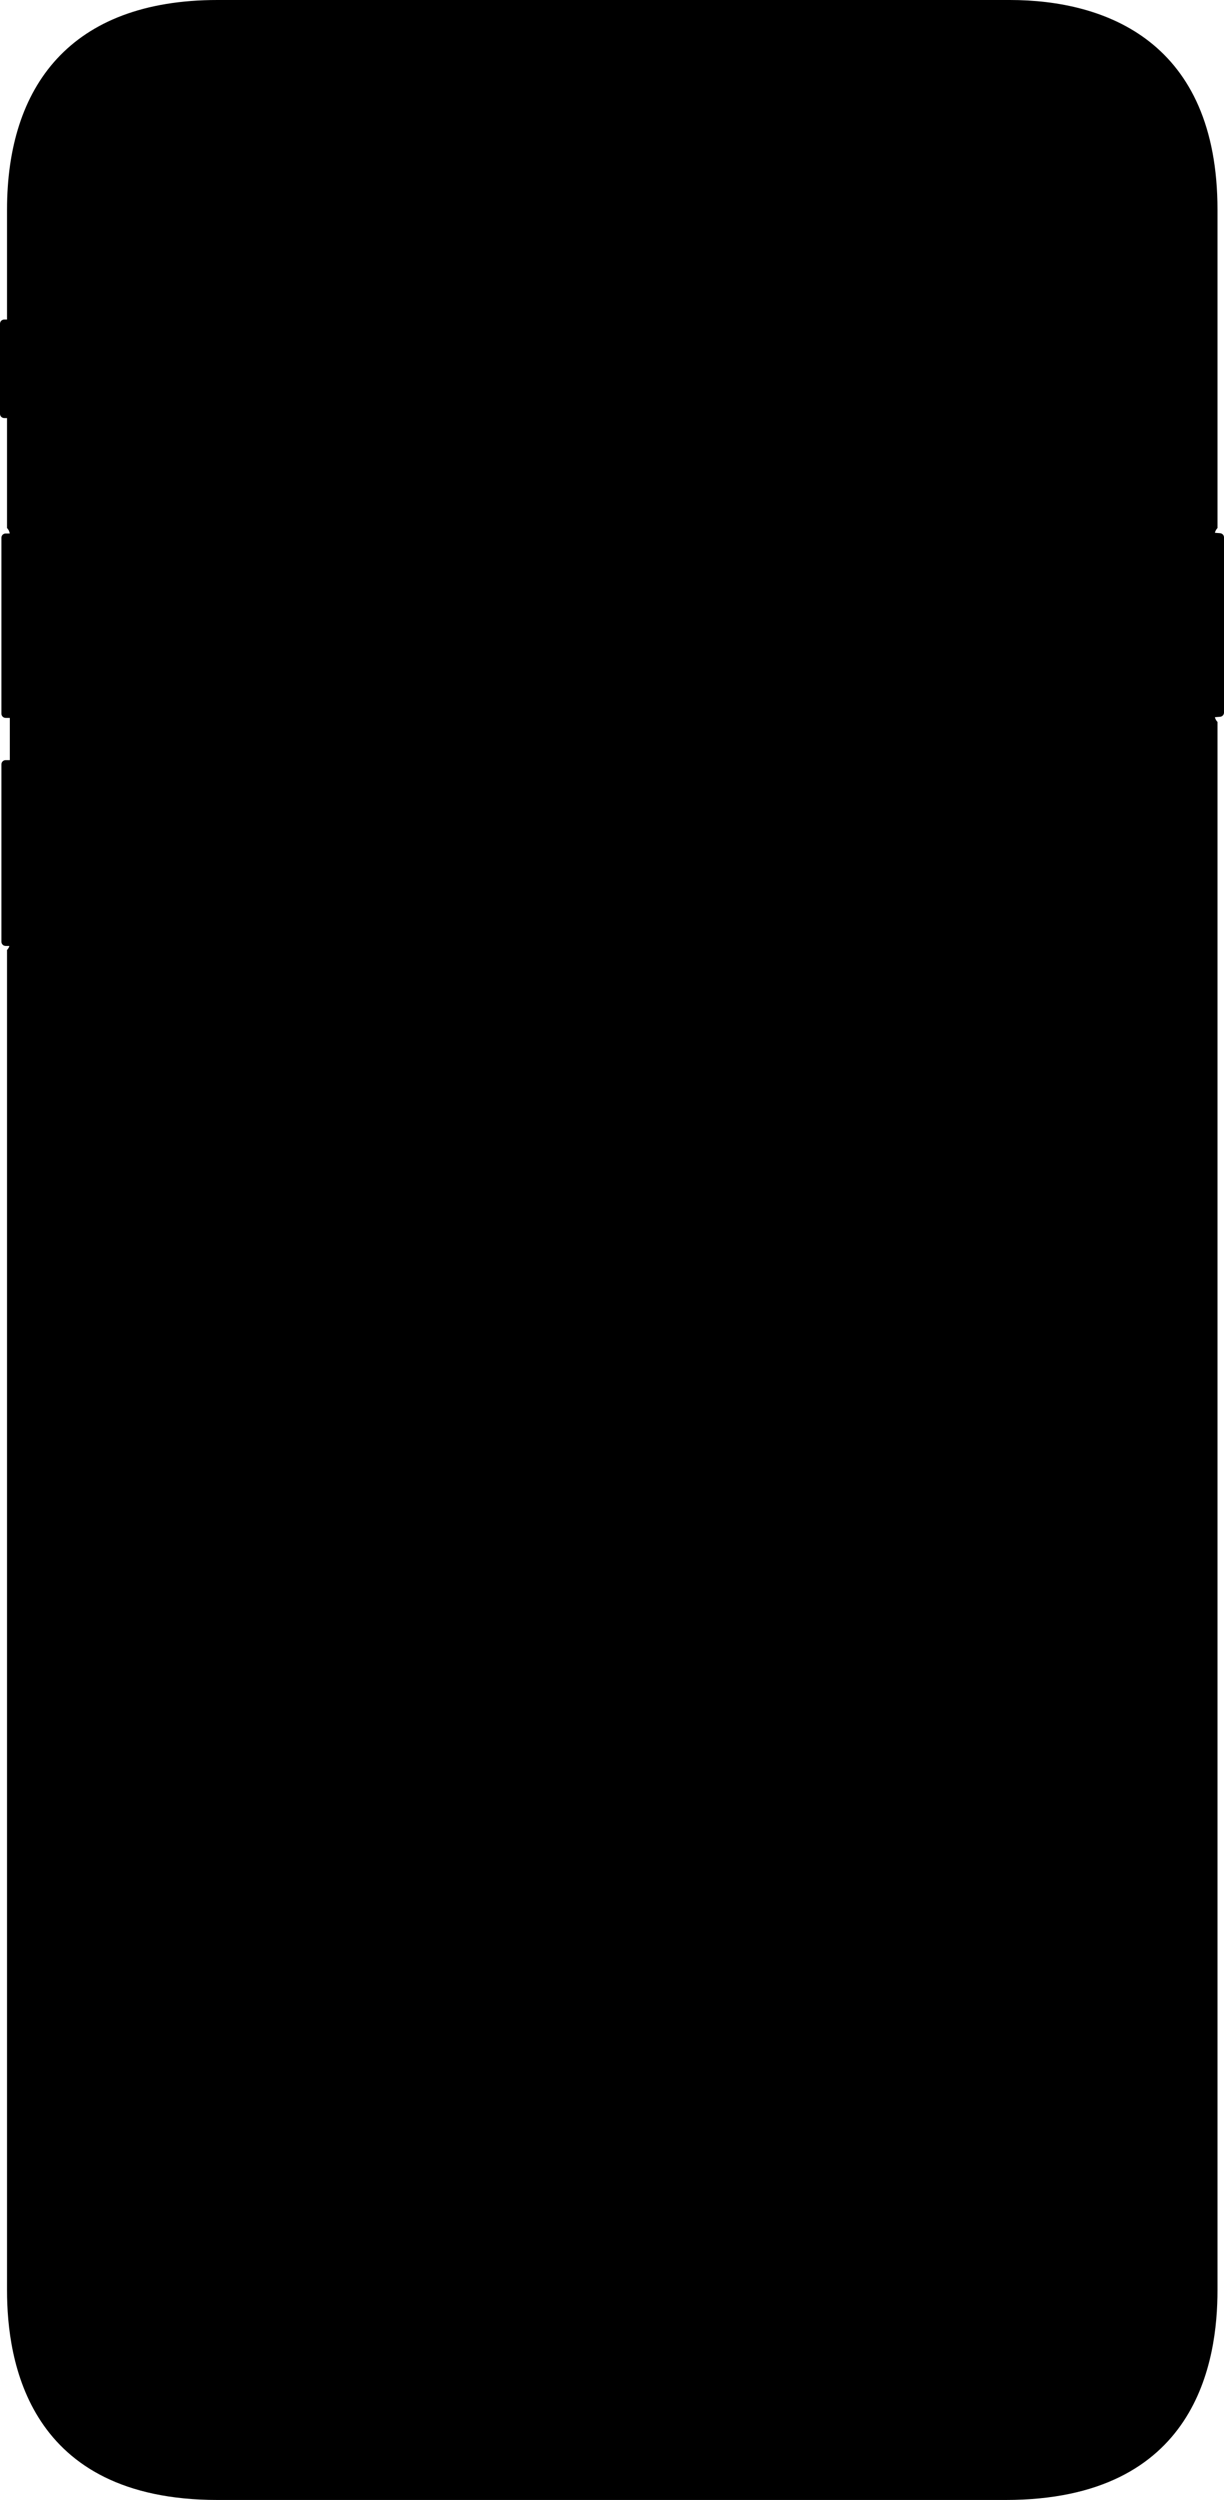 ﻿<?xml version="1.0" encoding="utf-8"?>
<svg version="1.1" xmlns:xlink="http://www.w3.org/1999/xlink" width="170px" height="347px" xmlns="http://www.w3.org/2000/svg">
  <g transform="matrix(1 0 0 1 -290 -3255 )">
    <path d="M 139.646 347  C 139.646 347  30.23 347  30.23 347  C 3.851 347  0.975 327.682  0.975 317.888  C 0.975 317.888  0.975 131.863  0.975 131.863  C 1.129 131.706  1.245 131.513  1.309 131.297  C 1.309 131.297  0.782 131.297  0.782 131.297  C 0.458 131.297  0.196 131.034  0.196 130.711  C 0.196 130.711  0.196 106.093  0.196 106.093  C 0.196 105.769  0.458 105.507  0.782 105.507  C 0.782 105.507  1.365 105.507  1.365 105.507  L 1.365 99.645  C 1.365 99.645  0.782 99.645  0.782 99.645  C 0.458 99.645  0.196 99.383  0.196 99.059  C 0.196 99.059  0.196 74.636  0.196 74.636  C 0.196 74.312  0.458 74.05  0.782 74.05  C 0.782 74.05  1.352 74.05  1.352 74.05  C 1.31 73.755  1.174 73.49  0.975 73.287  C 0.975 73.287  0.975 58.029  0.975 58.029  C 0.975 58.029  0.588 58.029  0.588 58.029  C 0.263 58.029  0 57.766  0 57.442  C 0 57.442  0 44.938  0 44.938  C 0 44.614  0.263 44.352  0.588 44.352  C 0.588 44.352  0.975 44.352  0.975 44.352  C 0.975 44.352  0.975 29.112  0.975 29.112  C 0.975 12.01  9.753 0  30.23 0  C 30.23 0  140.23 0  140.23 0  C 153.648 0  169.096 5.82  169.096 29.112  C 169.096 29.112  169.096 73.289  169.096 73.289  C 168.919 73.469  168.792 73.699  168.737 73.955  C 168.737 73.955  169.457 74.009  169.457 74.009  C 169.763 74.032  170 74.287  170 74.593  C 170 74.593  170 98.905  170 98.905  C 170 99.212  169.763 99.468  169.457 99.491  C 169.457 99.491  168.737 99.545  168.737 99.545  C 168.792 99.801  168.919 100.031  169.096 100.211  C 169.096 100.211  169.096 317.888  169.096 317.888  C 169.096 327.574  166.335 347  139.646 347  Z " fill-rule="nonzero" fill="#000000" stroke="none" transform="matrix(1 0 0 1 290 3255 )" />
  </g>
</svg>
